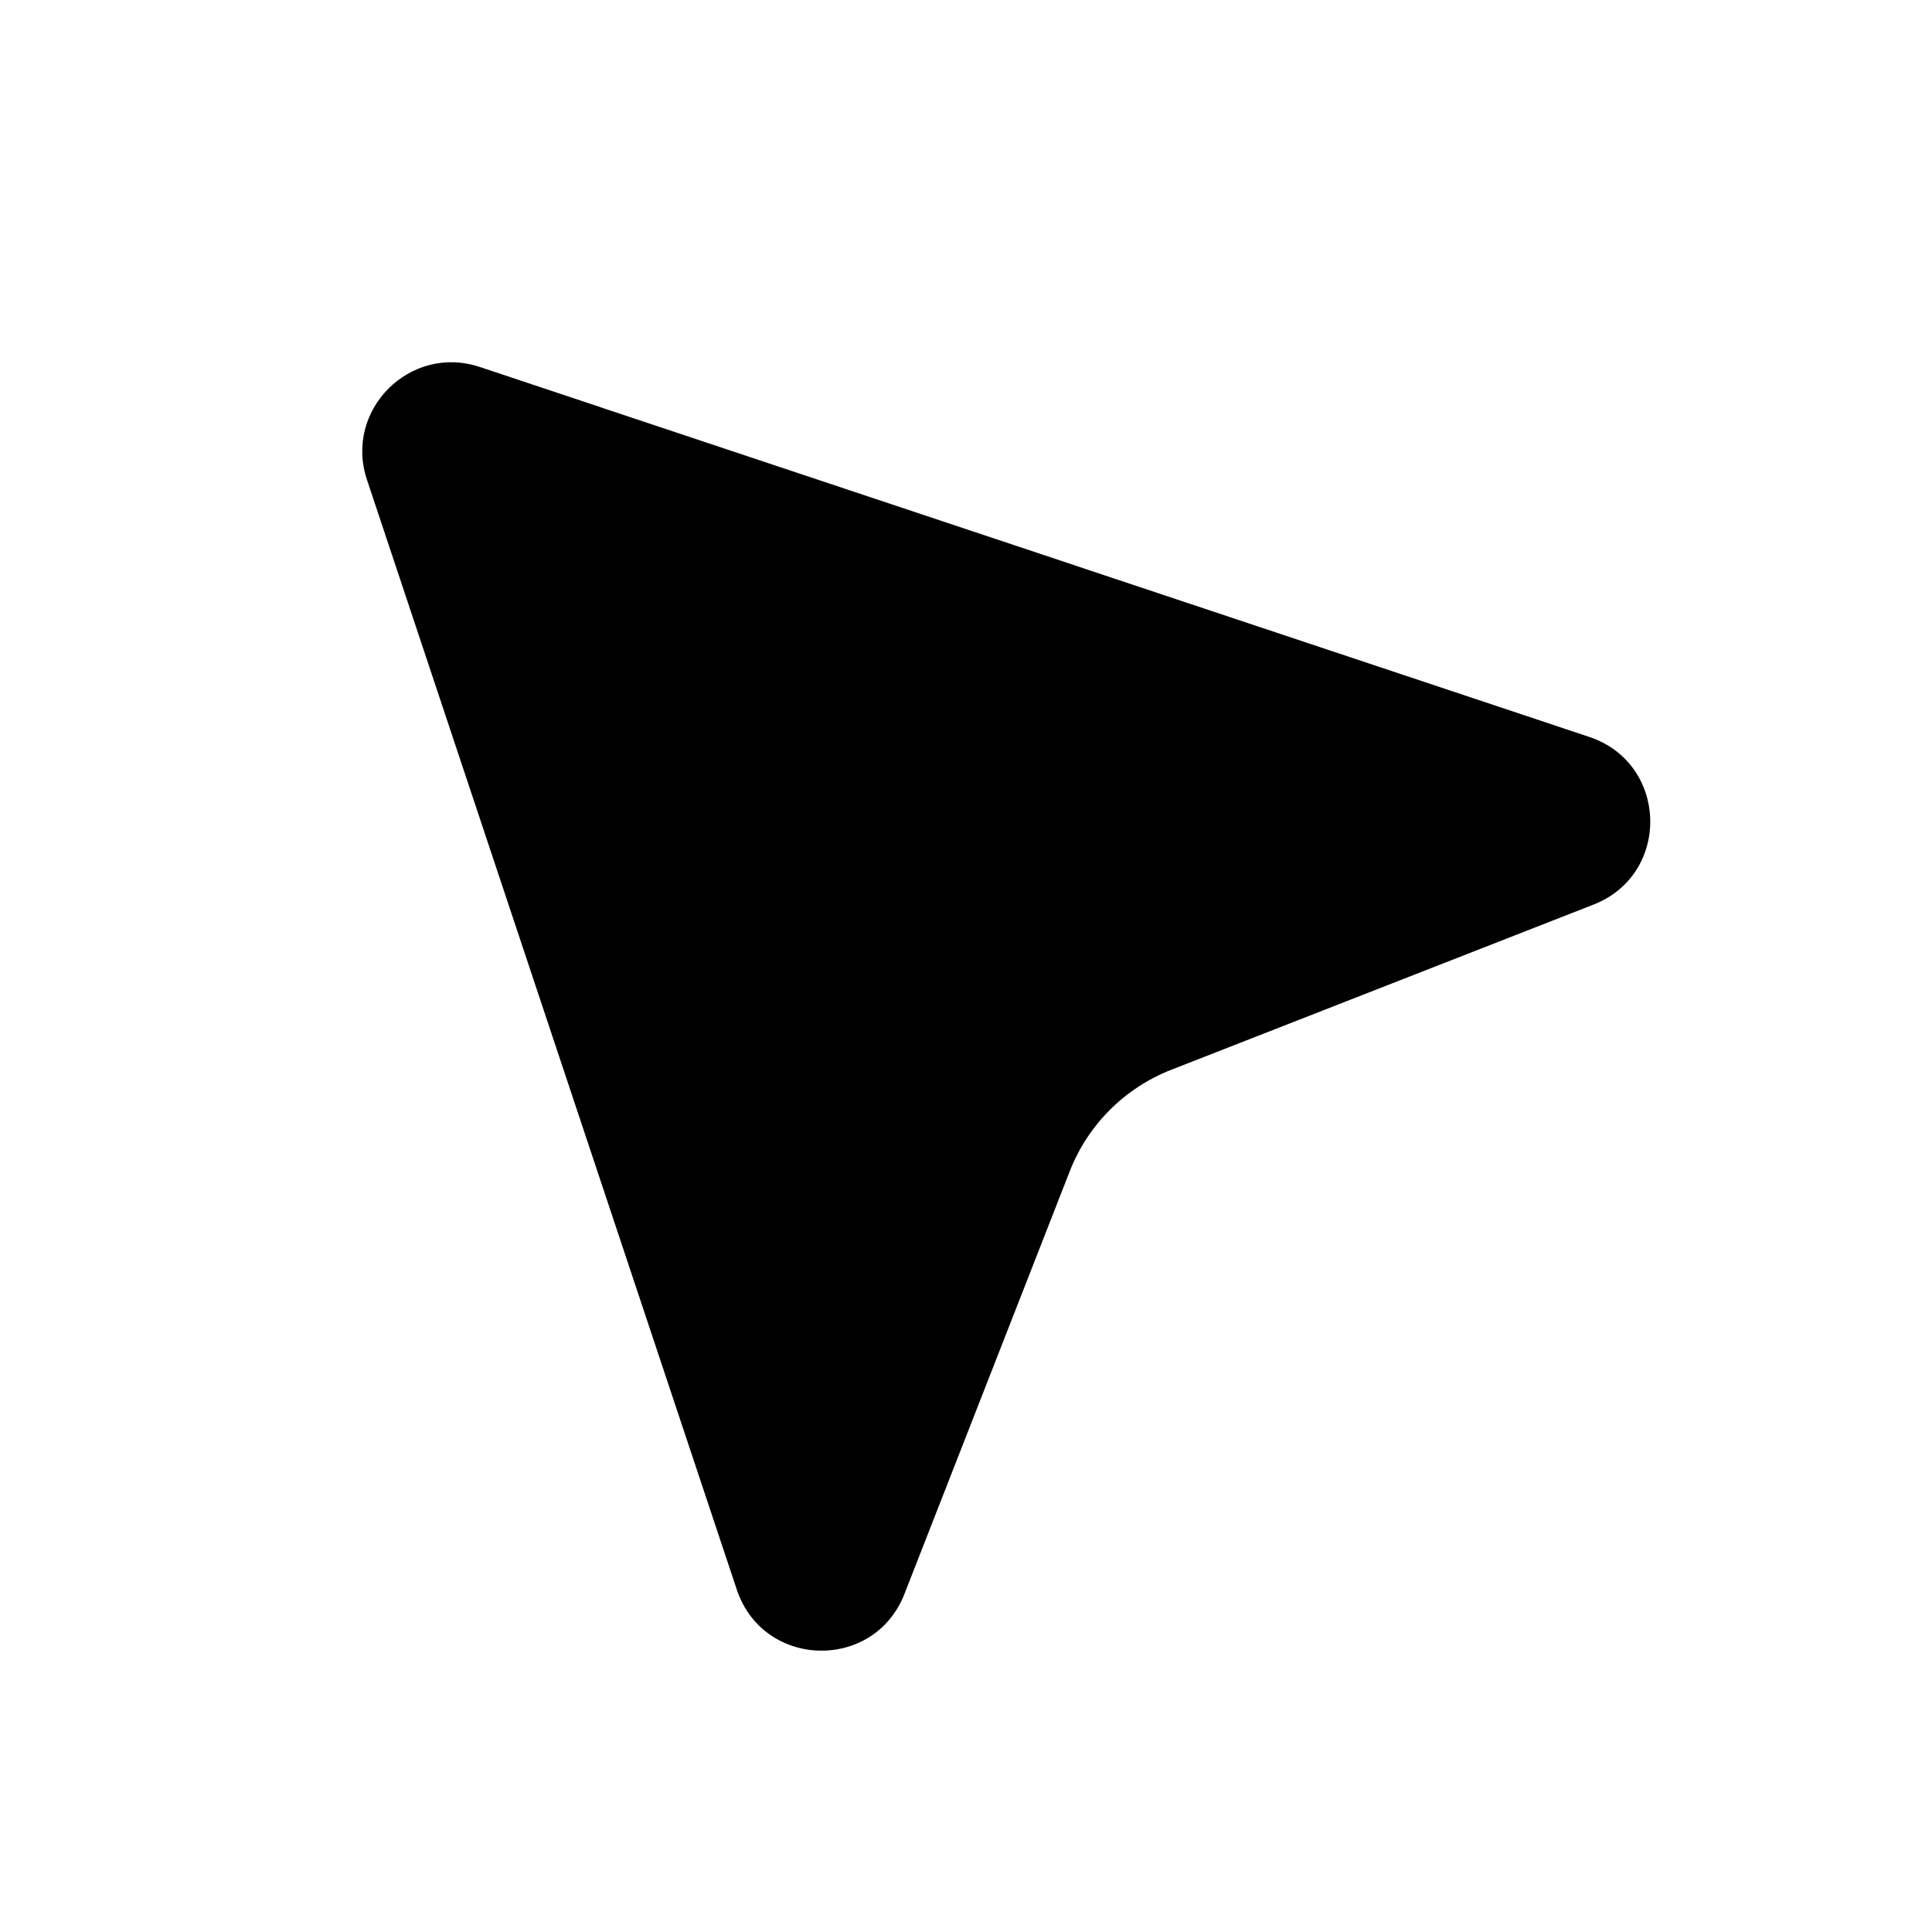 <svg width="16" height="16" viewBox="0 0 16 16" fill="none" xmlns="http://www.w3.org/2000/svg">
<path d="M3.039 3.973C2.847 3.396 3.396 2.847 3.973 3.039L13.162 6.103C13.817 6.322 13.84 7.239 13.198 7.491L9.696 8.861C9.313 9.012 9.01 9.315 8.86 9.698L7.49 13.201C7.238 13.844 6.321 13.82 6.102 13.165L3.039 3.973Z" fill="black"/>
</svg>
